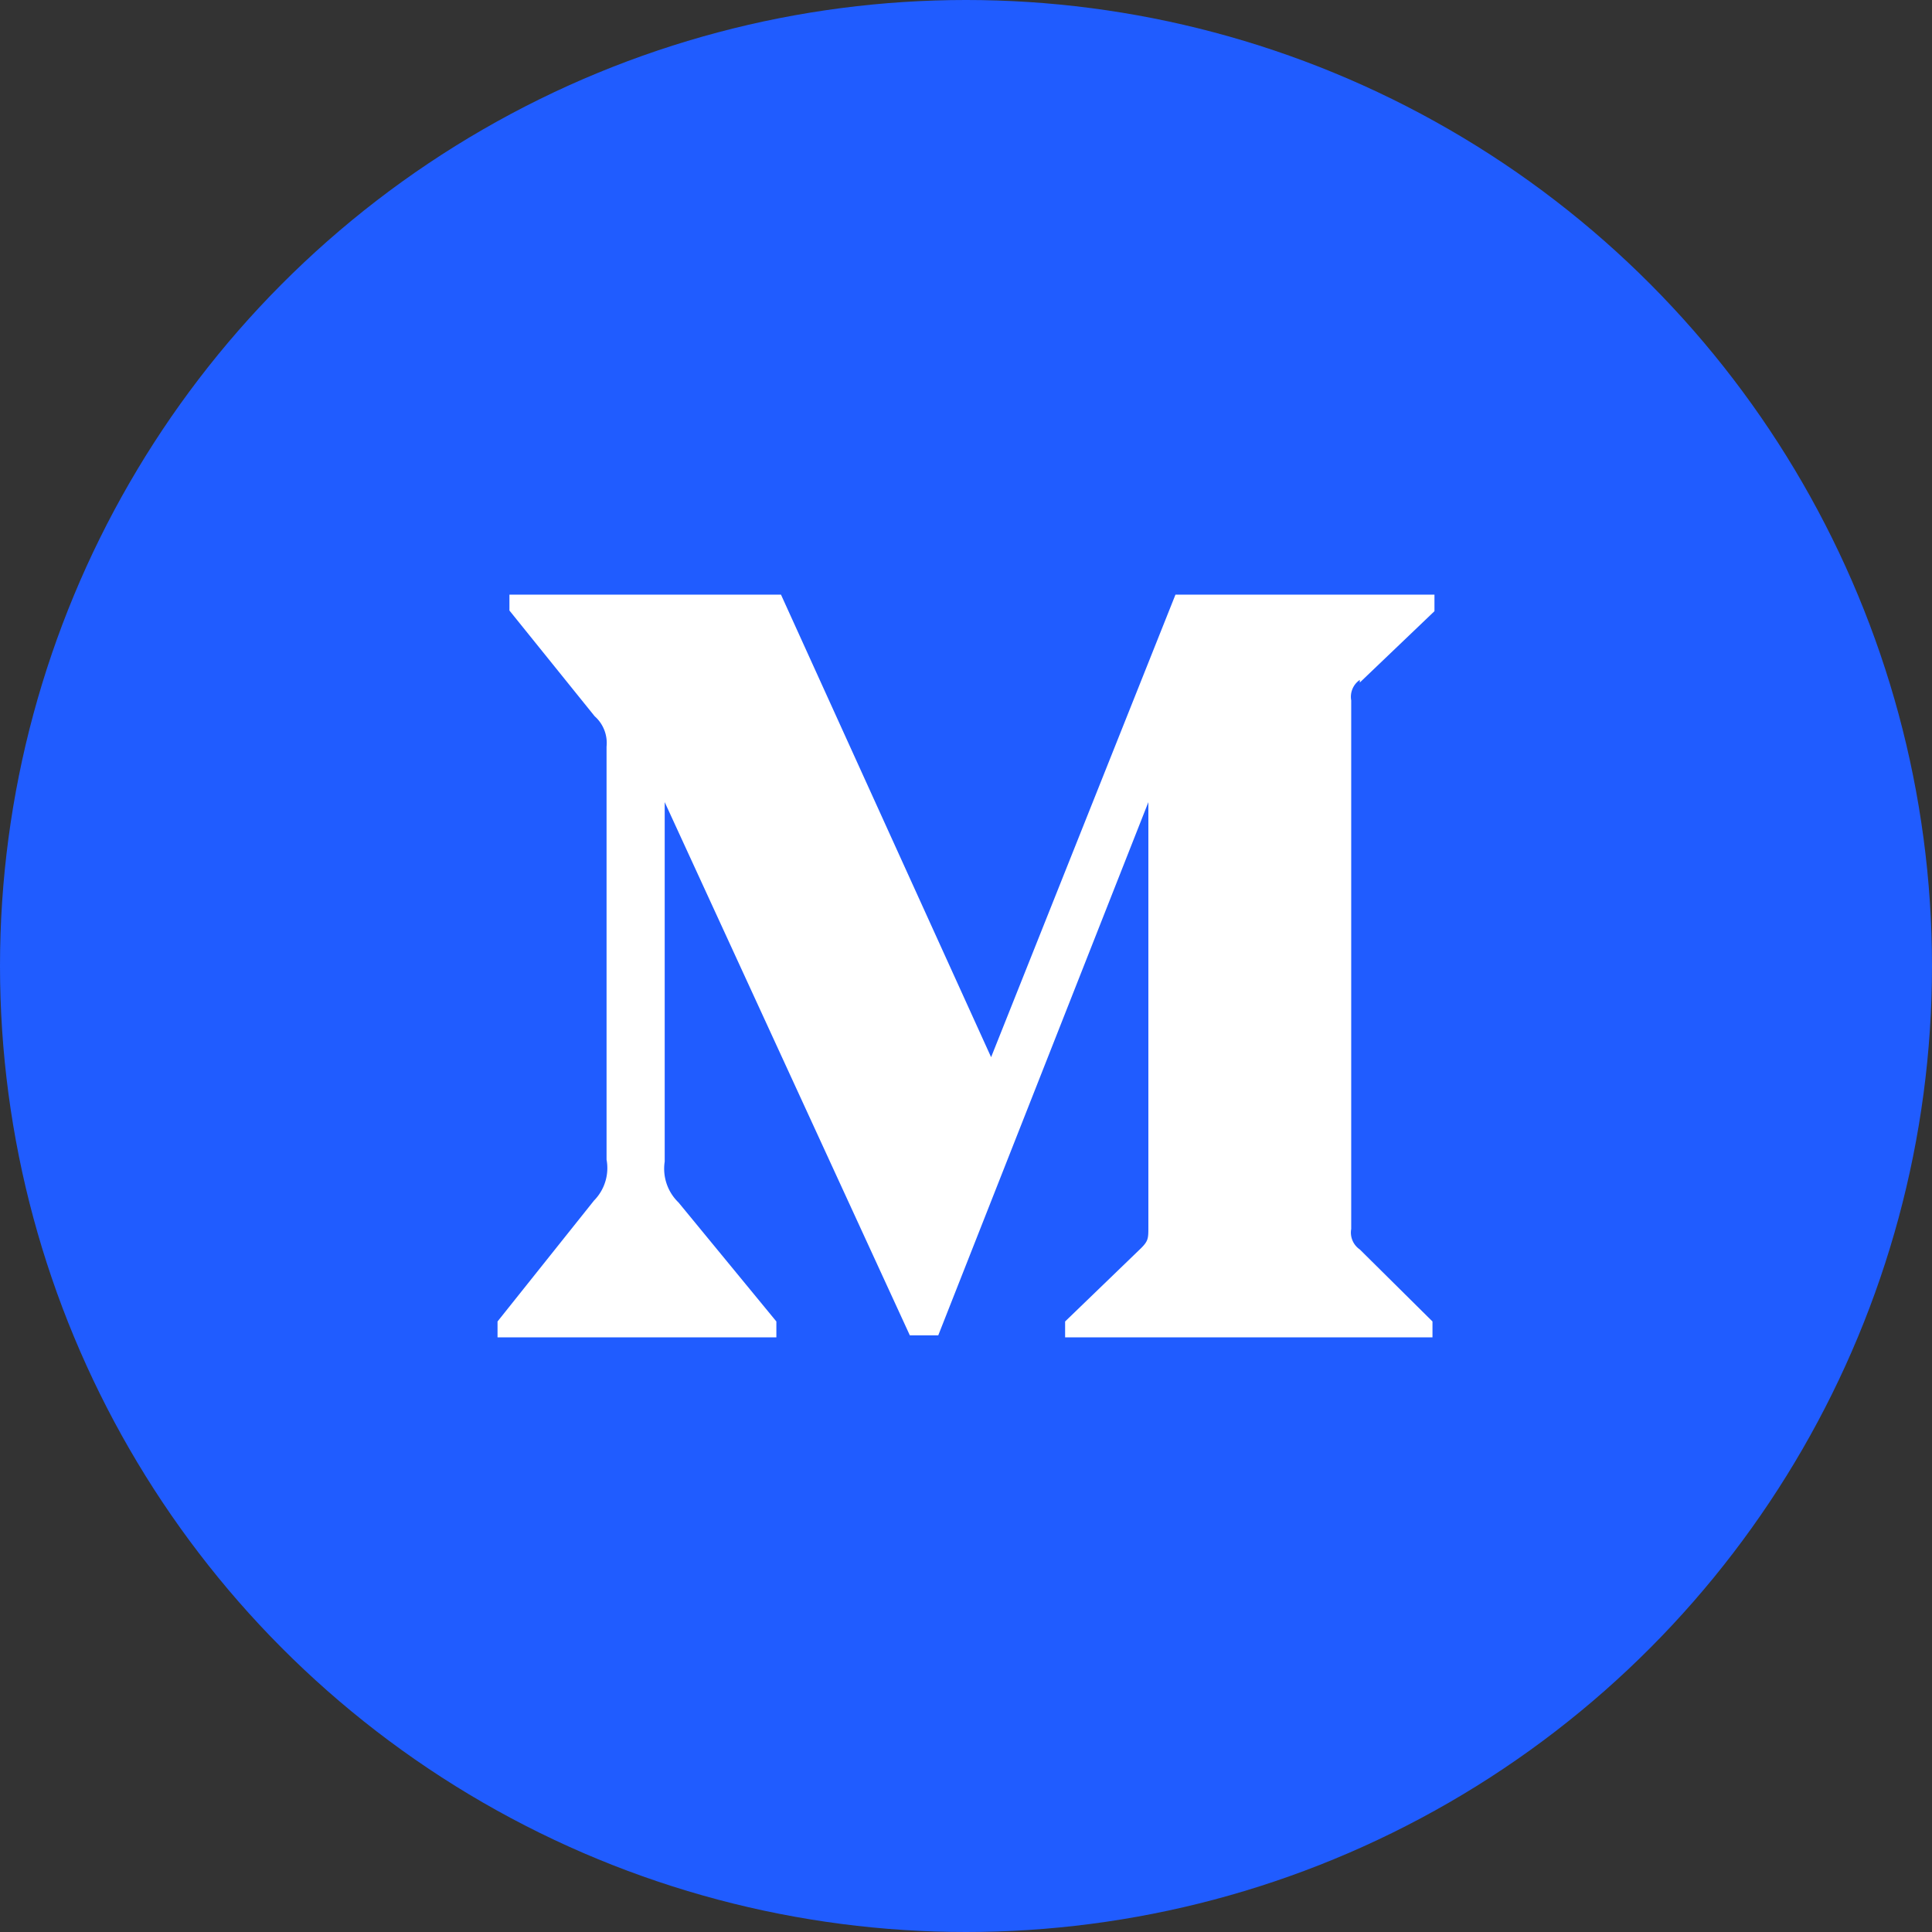 <svg xmlns="http://www.w3.org/2000/svg" viewBox="0 0 29.24 29.24"><rect x="0" y="0" width="29.24" height="29.24" fill="#333333" stroke="none"/><title>Asset 1</title><g id="Layer_2" data-name="Layer 2"><g id="ELEMENTS"><circle cx="14.62" cy="14.62" r="14.62" style="fill:#205cff"/><path d="M20.58,10.33l1.13-1.08V9H17.79L15,16,11.82,9H7.71v.24L9,10.84a.54.54,0,0,1,.18.46v6.25a.7.7,0,0,1-.19.62L7.53,20v.24h4.22V20l-1.48-1.8a.71.71,0,0,1-.21-.62V12.14l3.71,8.07h.43l3.18-8.07v6.43c0,.17,0,.21-.11.32L16.12,20v.24h5.56V20l-1.1-1.09a.31.31,0,0,1-.13-.31v-8a.31.31,0,0,1,.13-.31Z" style="fill:#fff"/></g></g></svg>
